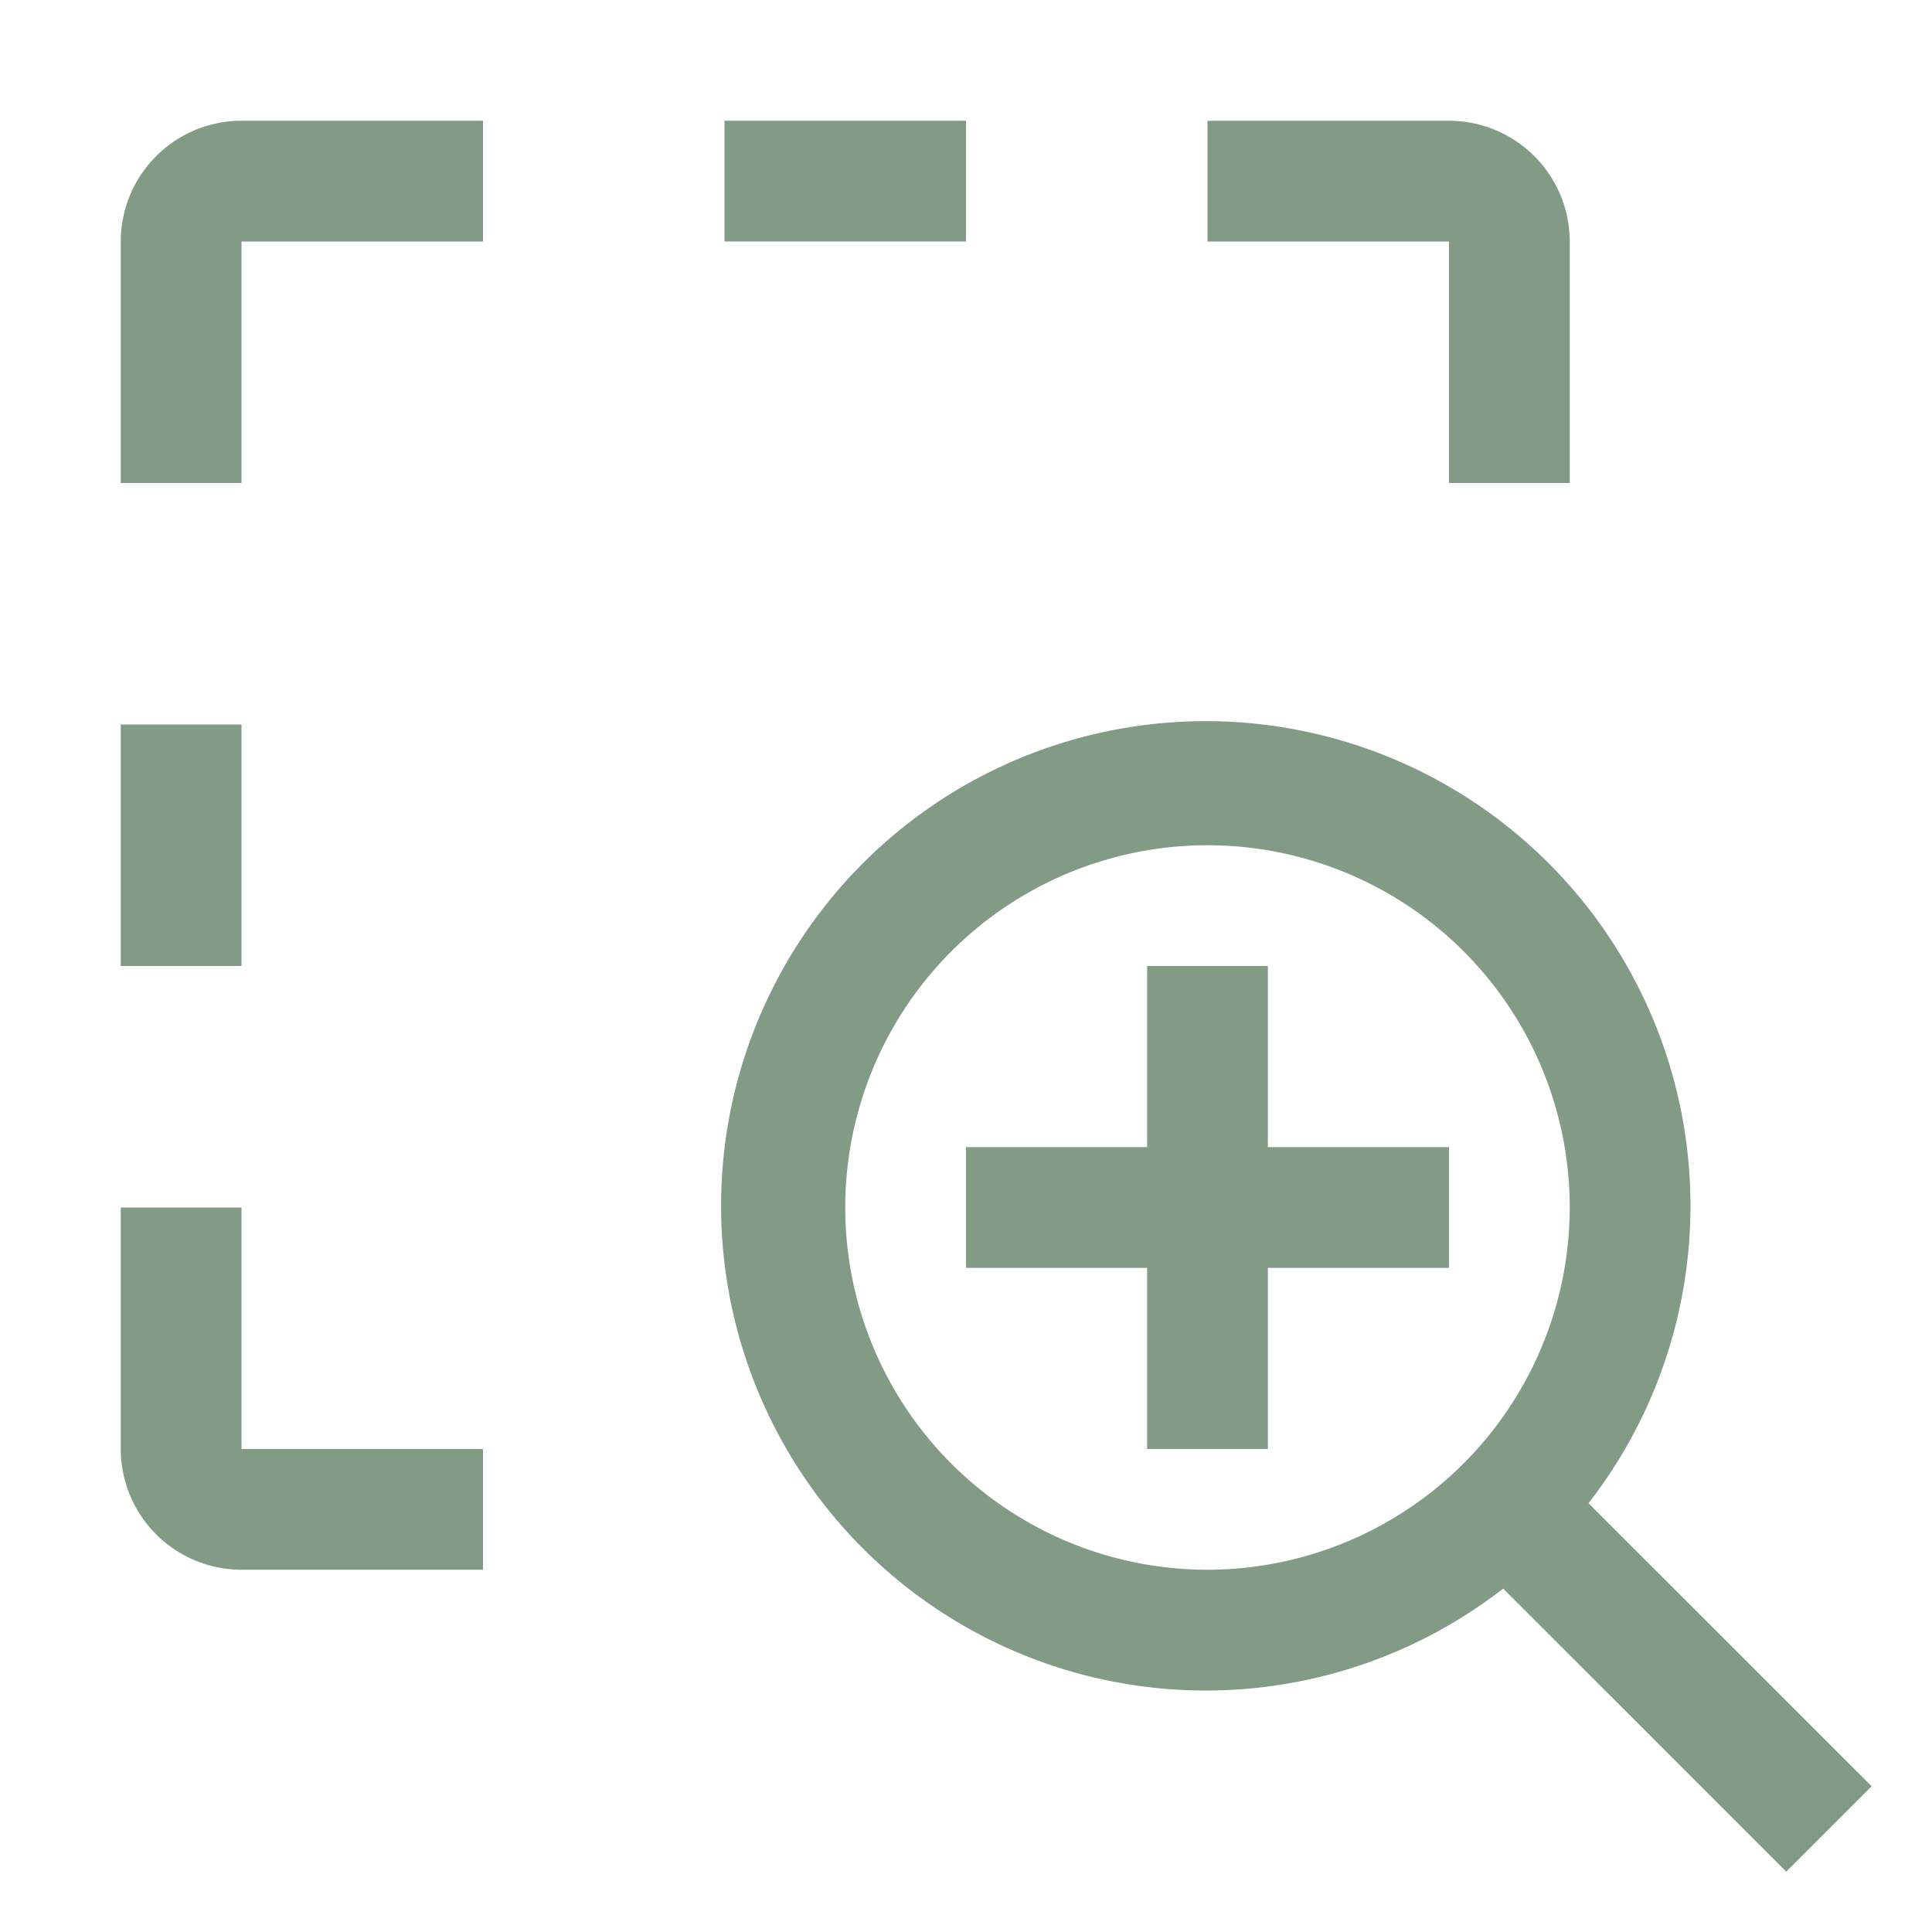 <svg width="32px" height="32px" viewBox="0 0 32 32" id="icon" fill="rgb(130,155,133)" xmlns="http://www.w3.org/2000/svg">
  <defs>
    <style>
      .cls-1 {
        fill: none;
      }
    </style>
  </defs>
  <polygon points="24 19 21 19 21 16 19 16 19 19 16 19 16 21 19 21 19 24 21 24 21 21 24 21 24 19"/>
  <path d="M31,29.586l-4.689-4.688a8.028,8.028,0,1,0-1.414,1.414L29.586,31ZM20,26a6,6,0,1,1,6-6A6.007,6.007,0,0,1,20,26Z"/>
  <path d="M4,8H2V4A2.002,2.002,0,0,1,4,2H8V4H4Z"/>
  <path d="M26,8H24V4H20V2h4a2.002,2.002,0,0,1,2,2Z"/>
  <rect x="12" y="2" width="4" height="2"/>
  <path d="M8,26H4a2.002,2.002,0,0,1-2-2V20H4v4H8Z"/>
  <rect x="2" y="12" width="2" height="4"/>
  <rect id="_Transparent_Rectangle_" data-name="&lt;Transparent Rectangle&gt;" class="cls-1" width="32" height="32"/>
</svg>
